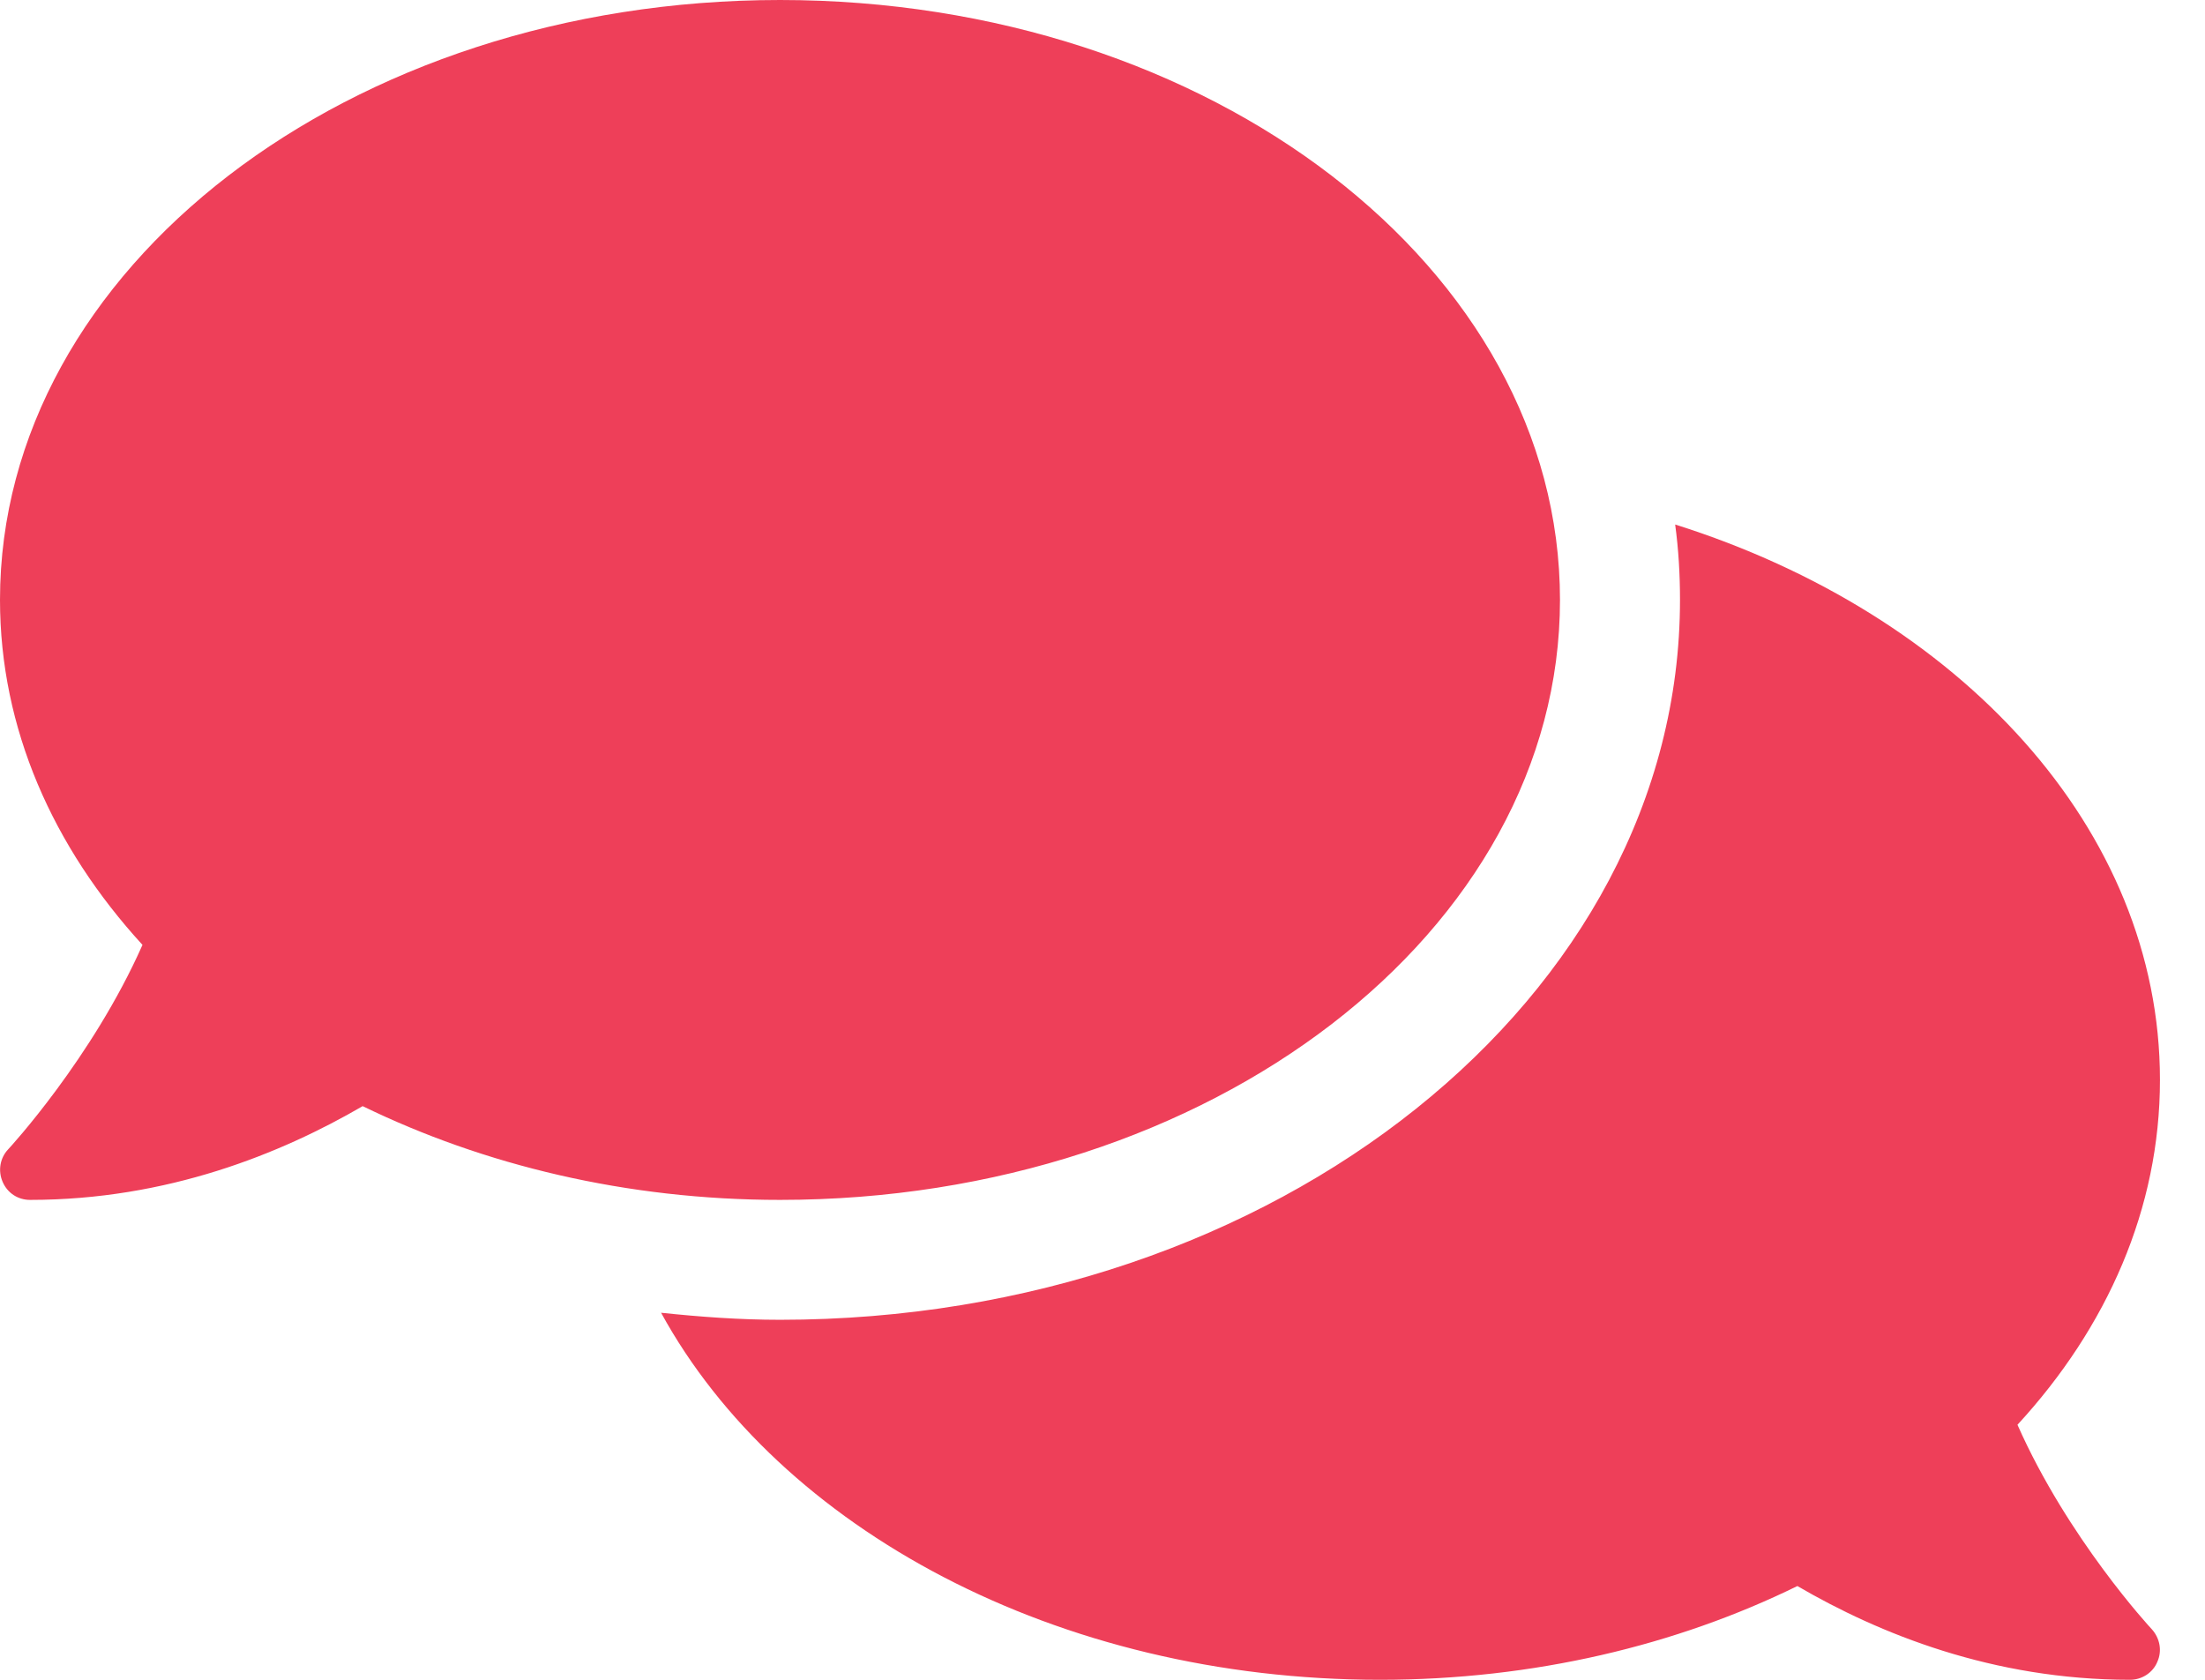 <svg width="21" height="16" viewBox="0 0 21 16" fill="none" xmlns="http://www.w3.org/2000/svg">
<path d="M14.857 5.714C14.857 2.557 11.532 0 7.429 0C3.325 0 0 2.557 0 5.714C0 6.939 0.504 8.068 1.357 9C0.879 10.079 0.089 10.936 0.079 10.946C0 11.029 -0.021 11.15 0.025 11.257C0.071 11.364 0.171 11.429 0.286 11.429C1.593 11.429 2.675 10.989 3.454 10.536C4.604 11.096 5.964 11.429 7.429 11.429C11.532 11.429 14.857 8.871 14.857 5.714ZM19.214 13.571C20.068 12.643 20.571 11.511 20.571 10.286C20.571 7.896 18.661 5.85 15.954 4.996C15.986 5.232 16 5.471 16 5.714C16 9.496 12.154 12.571 7.429 12.571C7.043 12.571 6.668 12.543 6.296 12.504C7.421 14.557 10.064 16 13.143 16C14.607 16 15.968 15.671 17.118 15.107C17.896 15.561 18.979 16 20.286 16C20.4 16 20.504 15.932 20.546 15.829C20.593 15.725 20.571 15.604 20.493 15.518C20.482 15.507 19.693 14.654 19.214 13.571Z" fill="#EE3F59"/>
</svg>
